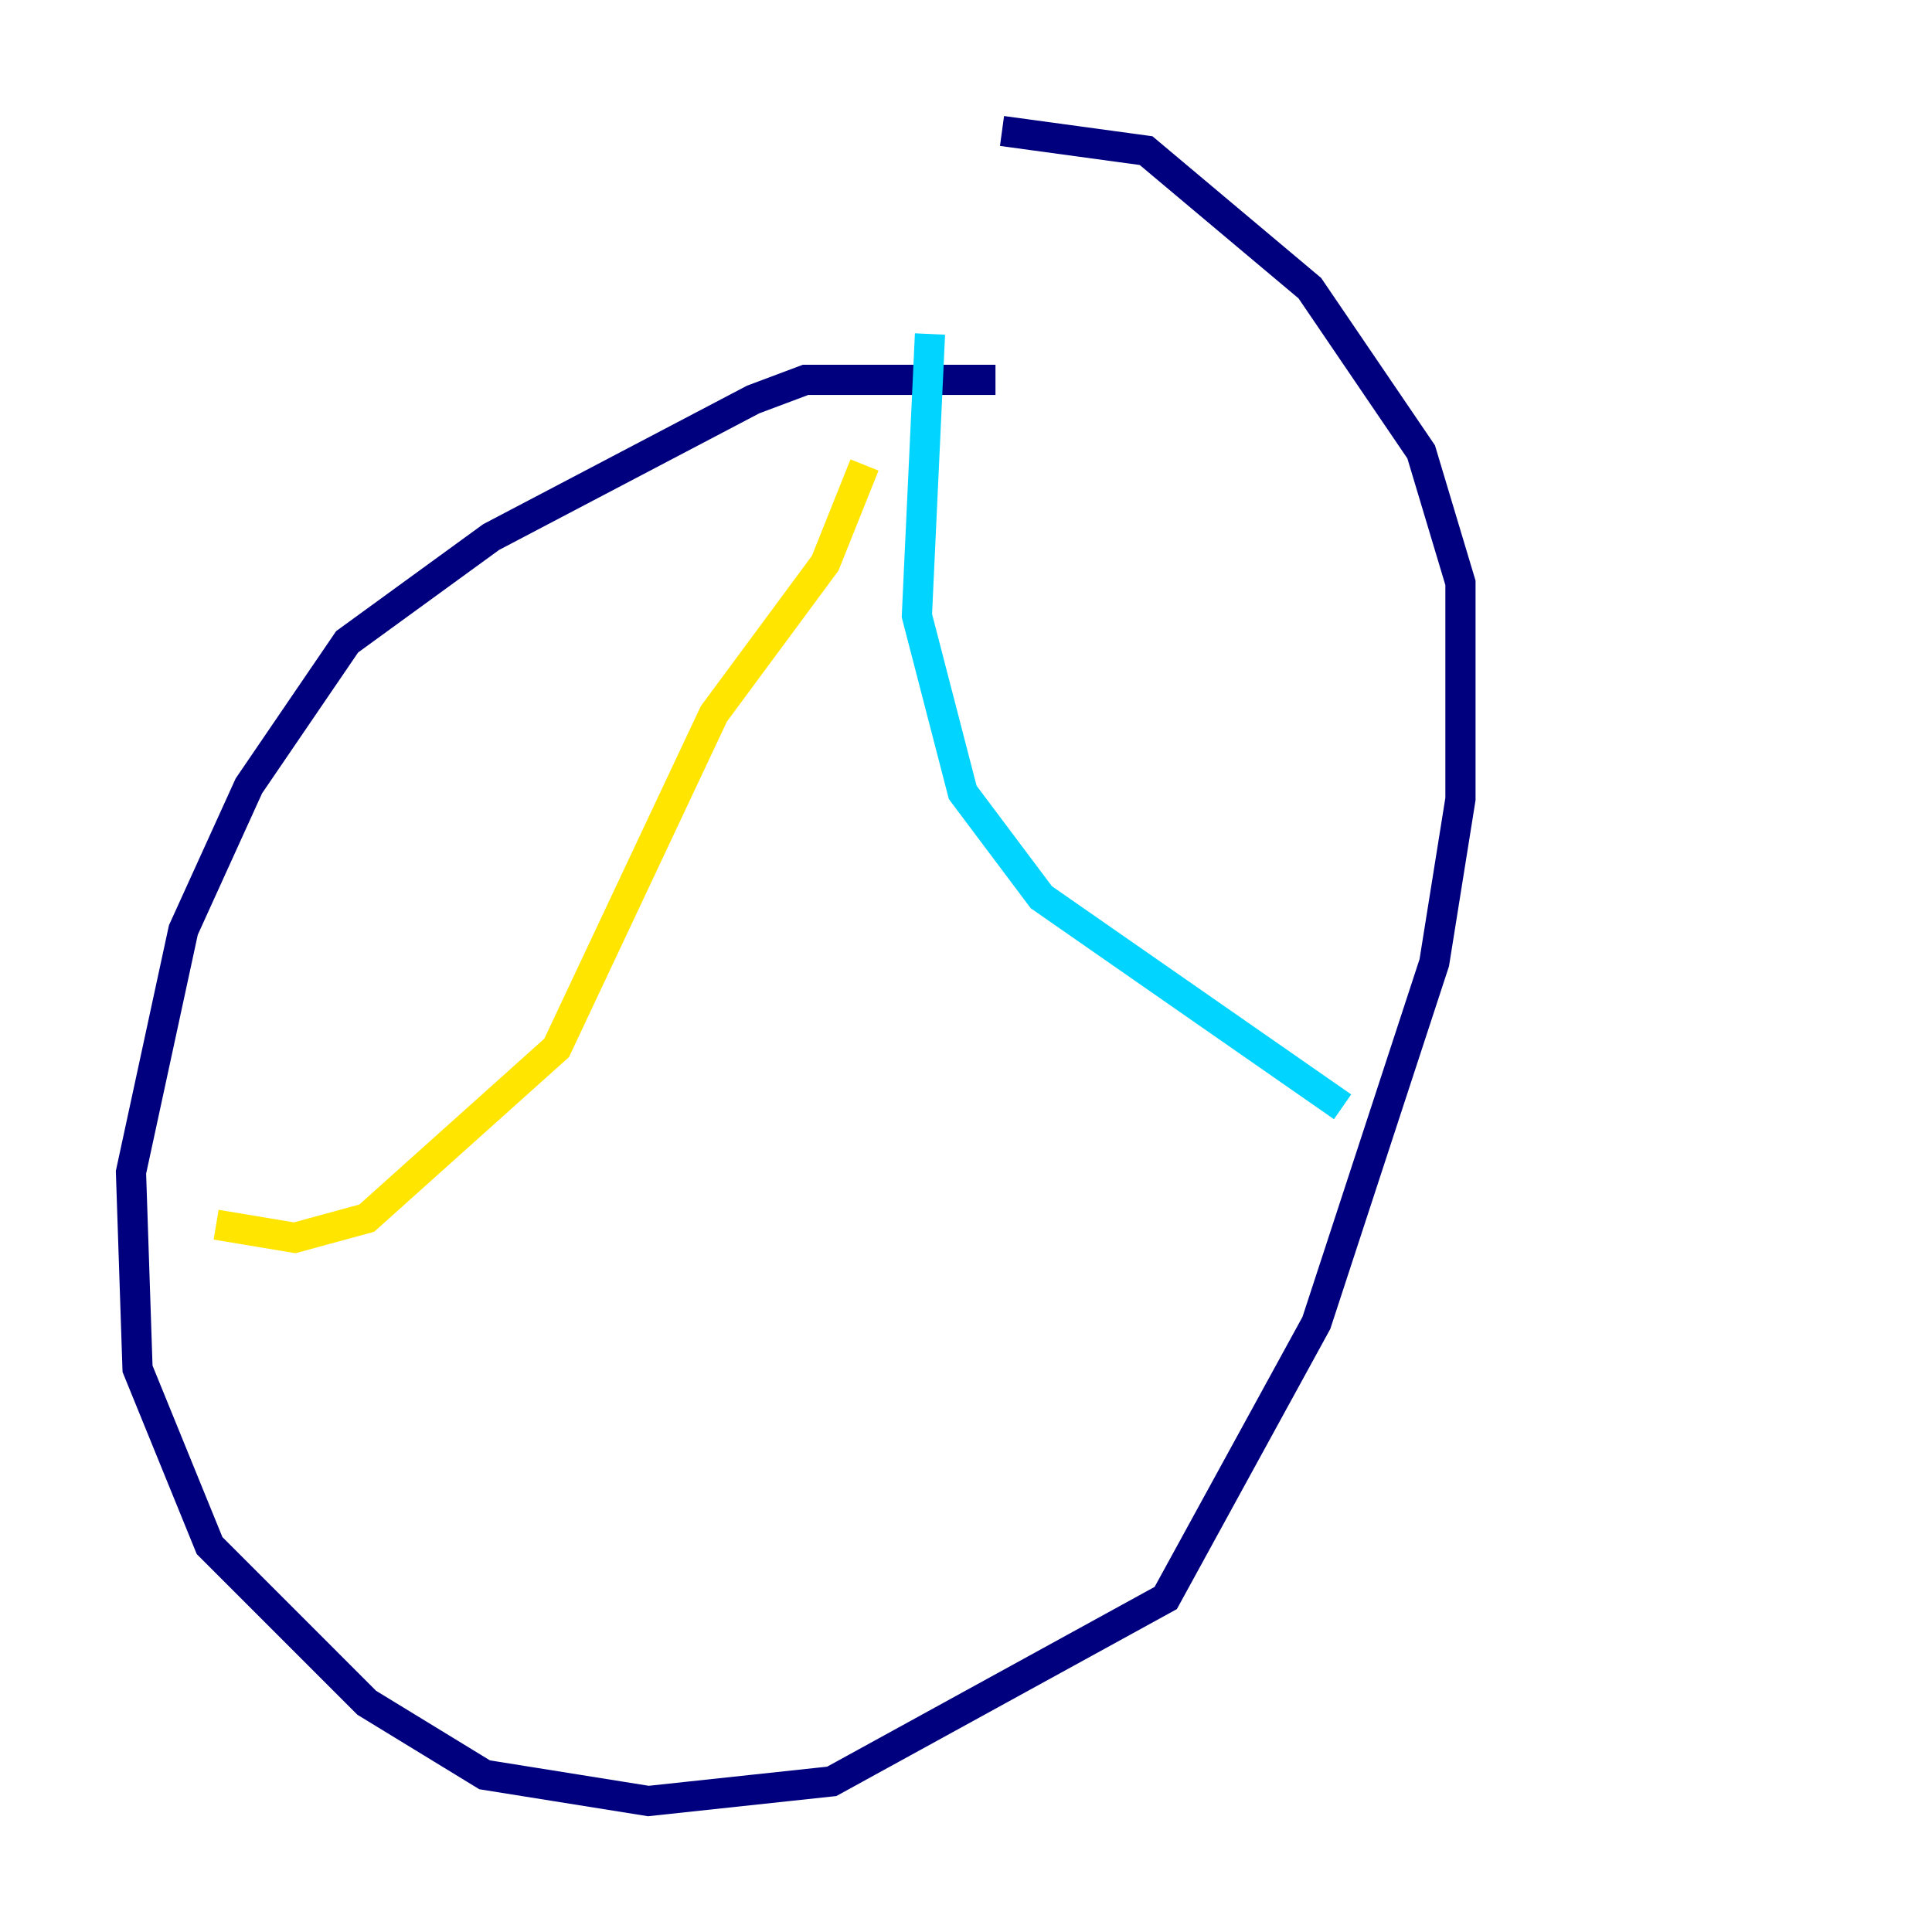 <?xml version="1.0" encoding="utf-8" ?>
<svg baseProfile="tiny" height="128" version="1.2" viewBox="0,0,128,128" width="128" xmlns="http://www.w3.org/2000/svg" xmlns:ev="http://www.w3.org/2001/xml-events" xmlns:xlink="http://www.w3.org/1999/xlink"><defs /><polyline fill="none" points="65.953,25.166 53.37,25.166 49.898,26.468 32.542,35.58 22.997,42.522 16.488,52.068 12.149,61.614 8.678,77.668 9.112,90.685 13.885,102.4 24.298,112.814 32.108,117.586 42.956,119.322 55.105,118.02 77.234,105.871 87.214,87.647 95.024,63.783 96.759,52.936 96.759,38.617 94.156,29.939 86.78,19.091 75.932,9.98 66.386,8.678" stroke="#00007f" stroke-width="2" /><polyline fill="none" points="61.614,22.129 60.746,40.786 63.783,52.502 68.99,59.444 88.949,73.329" stroke="#00d4ff" stroke-width="2" /><polyline fill="none" points="57.275,30.807 54.671,37.315 47.295,47.295 36.881,69.424 24.298,80.705 19.525,82.007 14.319,81.139" stroke="#ffe500" stroke-width="2" /><polyline fill="none" points="67.688,105.437 67.688,105.437" stroke="#7f0000" stroke-width="2" /></svg>